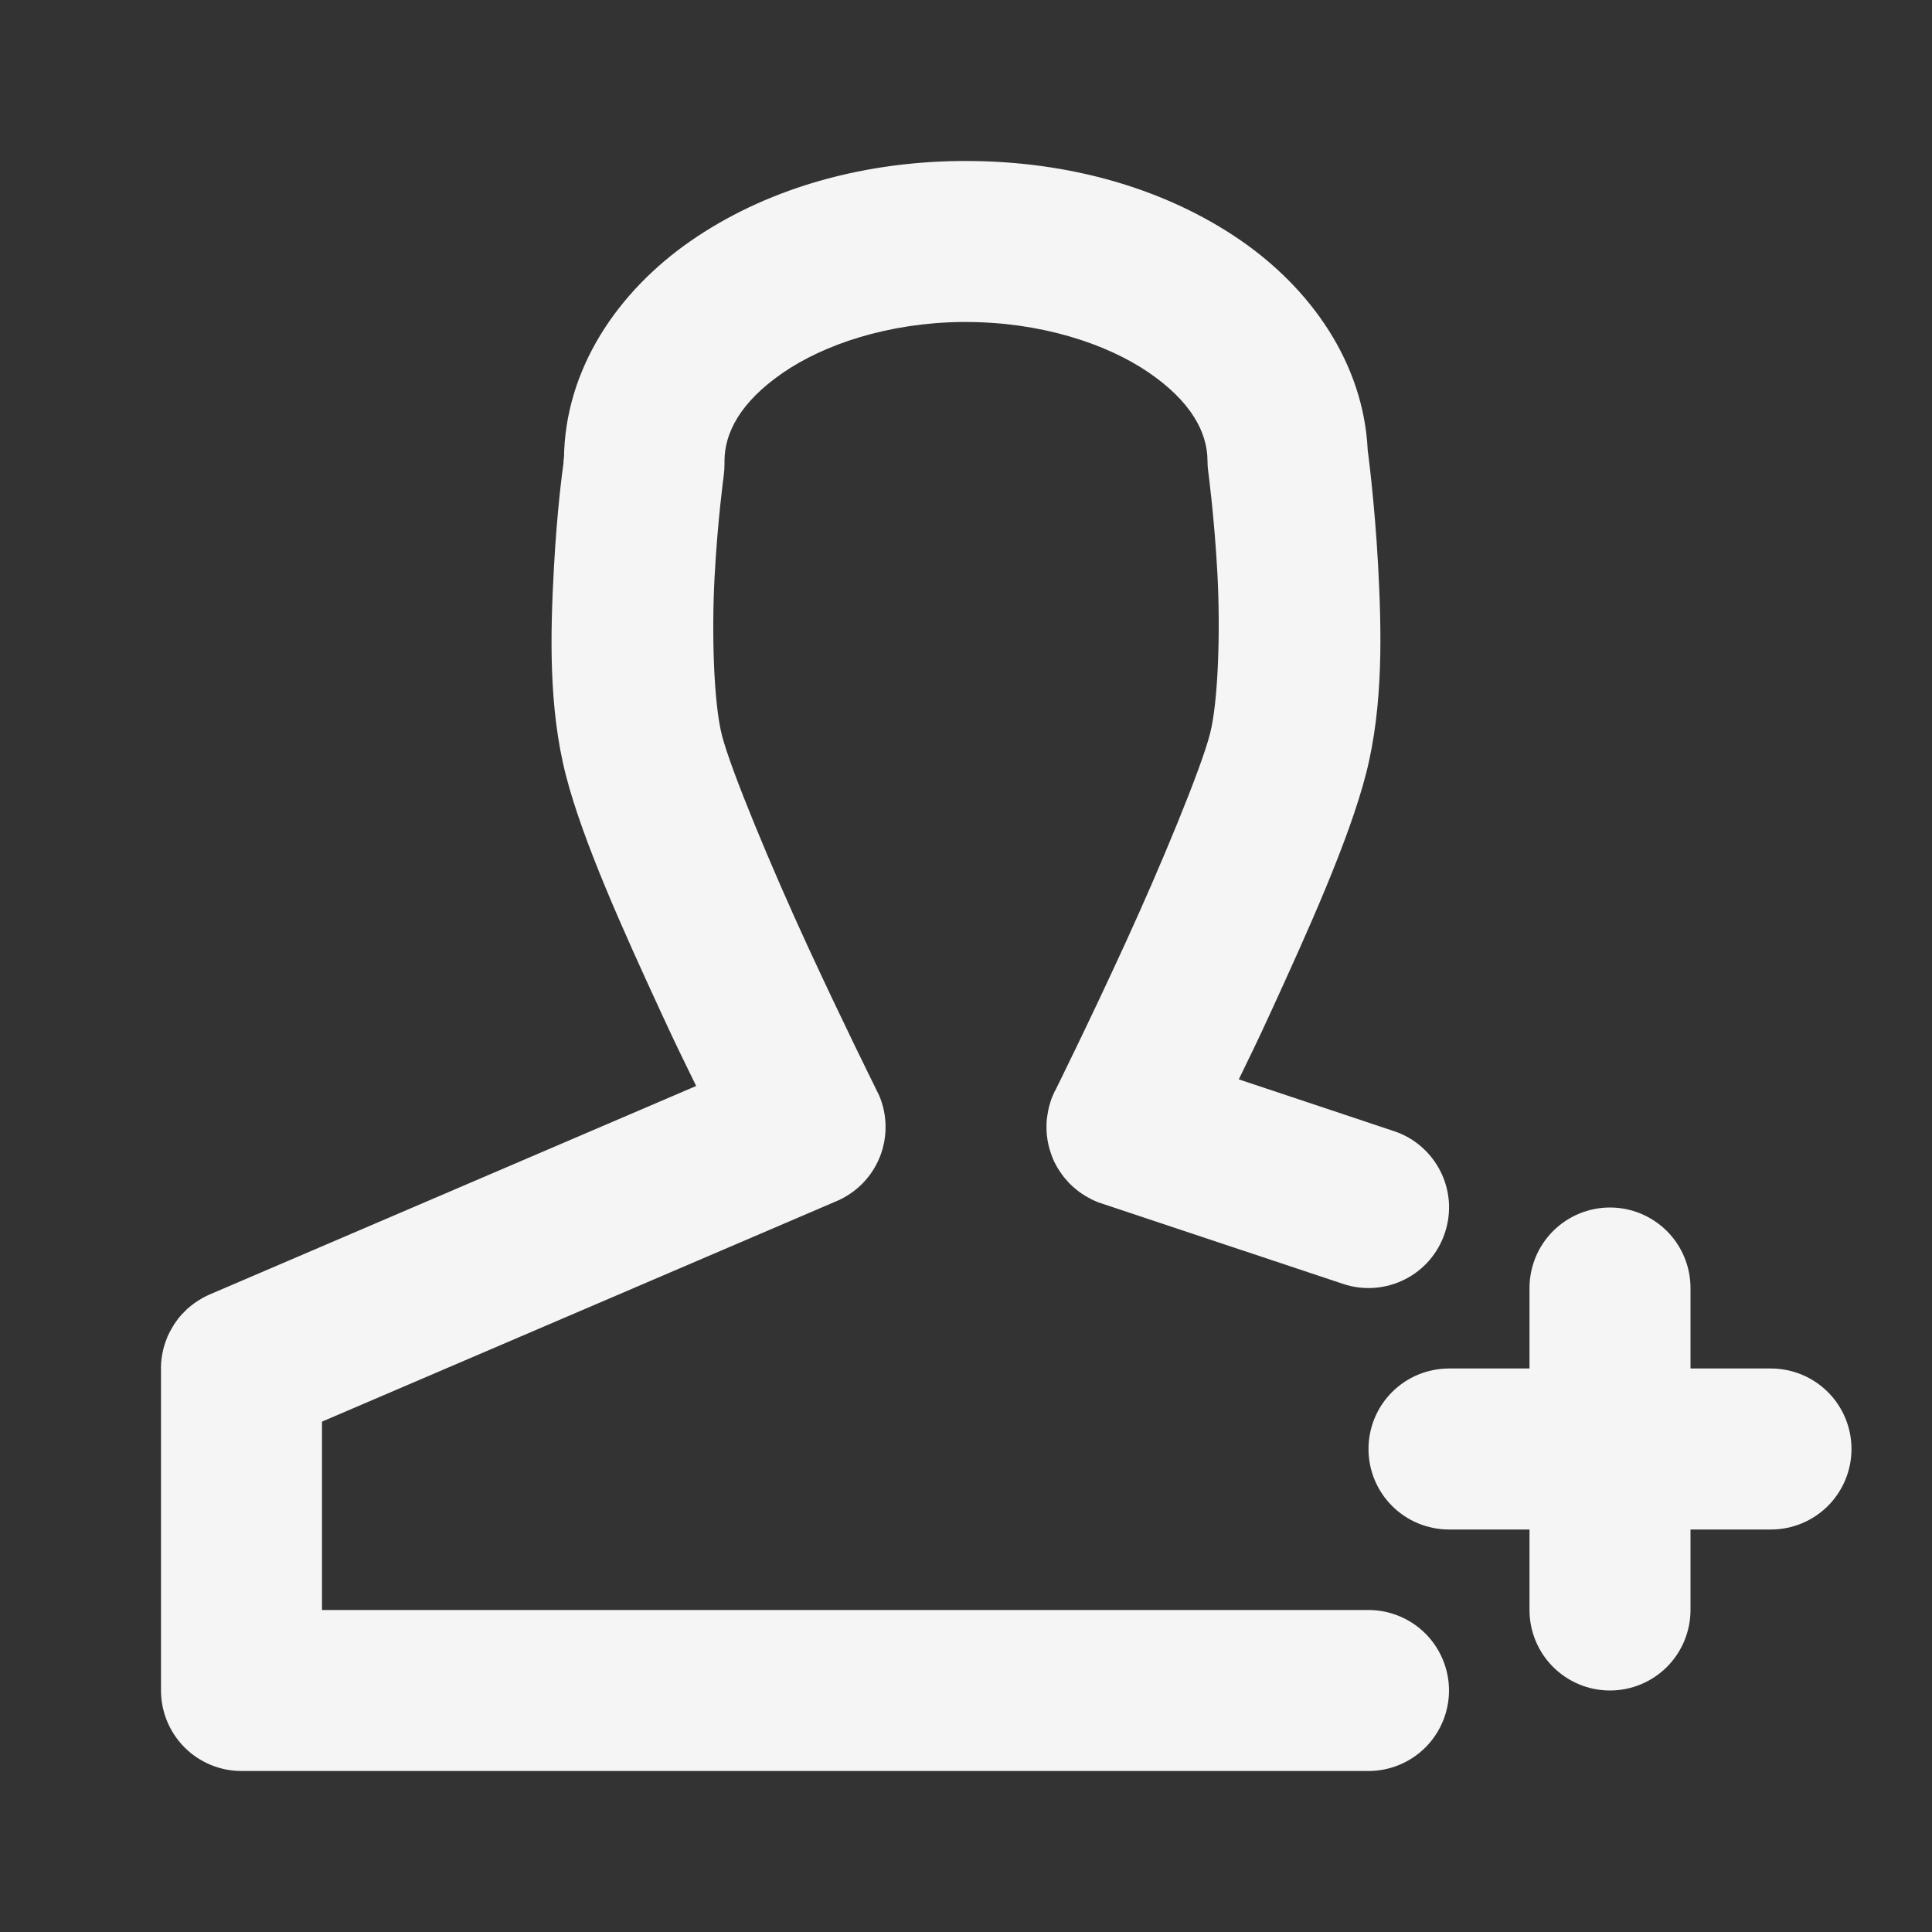 <svg width="30" height="30" viewBox="0 0 30 30" fill="none" xmlns="http://www.w3.org/2000/svg">
<rect x="0" y="0" width="30" height="30" fill="#333333" stroke="none"/>
<path d="M14.9 2.5C13.308 2.518 11.853 2.959 10.723 3.743C9.599 4.522 8.766 5.727 8.757 7.136L8.762 7.048C8.762 7.048 8.753 7.141 8.752 7.146C8.752 7.15 8.75 7.154 8.75 7.158C8.75 7.166 8.75 7.174 8.75 7.183V7.188C8.735 7.298 8.65 7.91 8.601 8.821C8.547 9.809 8.514 10.982 8.789 12.046C9.054 13.072 9.682 14.459 10.266 15.725C10.551 16.343 10.606 16.441 10.81 16.863L3.257 20.1C3.224 20.114 3.193 20.13 3.161 20.146C3.156 20.15 3.15 20.153 3.144 20.156C3.058 20.204 2.978 20.261 2.905 20.327C2.9 20.332 2.895 20.337 2.89 20.342C2.845 20.385 2.802 20.431 2.763 20.481C2.759 20.487 2.755 20.492 2.751 20.498C2.734 20.52 2.718 20.543 2.702 20.566C2.699 20.572 2.696 20.578 2.693 20.584C2.674 20.613 2.657 20.643 2.641 20.674L2.639 20.676C2.637 20.68 2.636 20.683 2.634 20.686C2.623 20.708 2.612 20.73 2.602 20.752C2.6 20.758 2.597 20.765 2.595 20.771C2.526 20.938 2.493 21.117 2.5 21.296V26.25C2.5 26.581 2.632 26.899 2.866 27.134C3.1 27.368 3.418 27.5 3.75 27.5H21.25C21.581 27.5 21.899 27.368 22.134 27.134C22.368 26.899 22.5 26.581 22.5 26.25C22.5 25.919 22.368 25.601 22.134 25.366C21.899 25.132 21.581 25 21.25 25H5V22.075L12.993 18.65C13.144 18.585 13.281 18.491 13.396 18.374C13.511 18.256 13.601 18.117 13.662 17.965C13.723 17.812 13.753 17.649 13.751 17.485C13.749 17.32 13.715 17.158 13.65 17.007C13.64 16.985 13.629 16.964 13.618 16.943L13.603 16.912L13.601 16.907C13.585 16.874 13.093 15.887 12.536 14.68C11.971 13.454 11.349 11.957 11.211 11.421C11.082 10.922 11.049 9.837 11.096 8.958C11.143 8.078 11.238 7.385 11.238 7.385C11.246 7.325 11.25 7.263 11.25 7.202C11.25 7.198 11.25 7.192 11.25 7.188C11.25 7.183 11.25 7.18 11.25 7.175C11.25 7.17 11.25 7.164 11.25 7.158C11.25 6.718 11.5 6.244 12.146 5.796C12.791 5.348 13.793 5.013 14.929 5C14.95 5 14.972 5 14.992 5H15C16.15 5 17.172 5.331 17.832 5.781C18.492 6.231 18.75 6.712 18.75 7.158C18.75 7.215 18.754 7.271 18.762 7.327C18.762 7.327 18.856 8.023 18.904 8.909C18.951 9.795 18.918 10.89 18.789 11.394C18.65 11.936 18.029 13.438 17.463 14.67C16.898 15.902 16.383 16.938 16.382 16.941L16.379 16.943C16.364 16.974 16.35 17.005 16.338 17.036L16.335 17.039C16.327 17.06 16.32 17.082 16.313 17.105C16.305 17.13 16.298 17.155 16.291 17.18C16.287 17.197 16.283 17.214 16.279 17.232C16.278 17.235 16.277 17.238 16.277 17.241C16.272 17.264 16.268 17.287 16.265 17.31C16.259 17.343 16.255 17.376 16.252 17.41V17.415C16.25 17.449 16.249 17.483 16.25 17.517C16.25 17.552 16.252 17.587 16.255 17.622C16.258 17.651 16.262 17.681 16.267 17.71C16.269 17.721 16.272 17.733 16.274 17.744C16.275 17.75 16.276 17.756 16.277 17.761C16.282 17.784 16.287 17.807 16.294 17.83C16.303 17.863 16.314 17.897 16.326 17.93C16.334 17.955 16.344 17.98 16.355 18.005C16.36 18.016 16.364 18.027 16.369 18.037C16.383 18.065 16.398 18.093 16.413 18.12C16.431 18.15 16.45 18.18 16.47 18.208C16.486 18.233 16.505 18.258 16.523 18.281C16.529 18.288 16.535 18.294 16.54 18.301C16.553 18.316 16.566 18.33 16.579 18.345C16.59 18.358 16.602 18.371 16.614 18.384C16.633 18.403 16.654 18.422 16.675 18.44L16.68 18.445H16.682C16.707 18.467 16.733 18.488 16.76 18.508C16.788 18.529 16.818 18.549 16.848 18.567C16.878 18.585 16.909 18.602 16.941 18.618L16.943 18.621C16.974 18.636 17.005 18.649 17.036 18.662L17.038 18.665C17.06 18.672 17.082 18.68 17.104 18.686C17.119 18.692 17.134 18.697 17.148 18.701L20.854 19.936C21.01 19.989 21.175 20.009 21.338 19.998C21.502 19.986 21.662 19.942 21.809 19.869C21.956 19.796 22.087 19.694 22.195 19.57C22.302 19.445 22.384 19.301 22.436 19.145C22.488 18.99 22.509 18.825 22.498 18.661C22.486 18.497 22.442 18.337 22.369 18.191C22.295 18.044 22.194 17.913 22.069 17.805C21.945 17.697 21.801 17.615 21.645 17.564L19.236 16.76C19.433 16.35 19.473 16.282 19.734 15.713C20.317 14.441 20.946 13.046 21.211 12.017C21.485 10.95 21.452 9.771 21.399 8.777C21.345 7.783 21.238 6.992 21.238 6.992C21.173 5.629 20.345 4.469 19.241 3.716C18.093 2.933 16.615 2.501 15.007 2.5C14.974 2.5 14.94 2.5 14.907 2.5H14.9ZM25 18.75C24.668 18.75 24.35 18.882 24.116 19.116C23.881 19.351 23.75 19.669 23.75 20V21.25H22.5C22.168 21.25 21.85 21.382 21.616 21.616C21.381 21.851 21.25 22.169 21.25 22.5C21.25 22.831 21.381 23.149 21.616 23.384C21.85 23.618 22.168 23.75 22.5 23.75H23.75V25C23.75 25.331 23.881 25.649 24.116 25.884C24.35 26.118 24.668 26.25 25 26.25C25.331 26.25 25.649 26.118 25.884 25.884C26.118 25.649 26.25 25.331 26.25 25V23.75H27.5C27.831 23.75 28.149 23.618 28.384 23.384C28.618 23.149 28.75 22.831 28.75 22.5C28.75 22.169 28.618 21.851 28.384 21.616C28.149 21.382 27.831 21.25 27.5 21.25H26.25V20C26.25 19.669 26.118 19.351 25.884 19.116C25.649 18.882 25.331 18.75 25 18.75Z" fill="#F5F5F5"/>
</svg>
